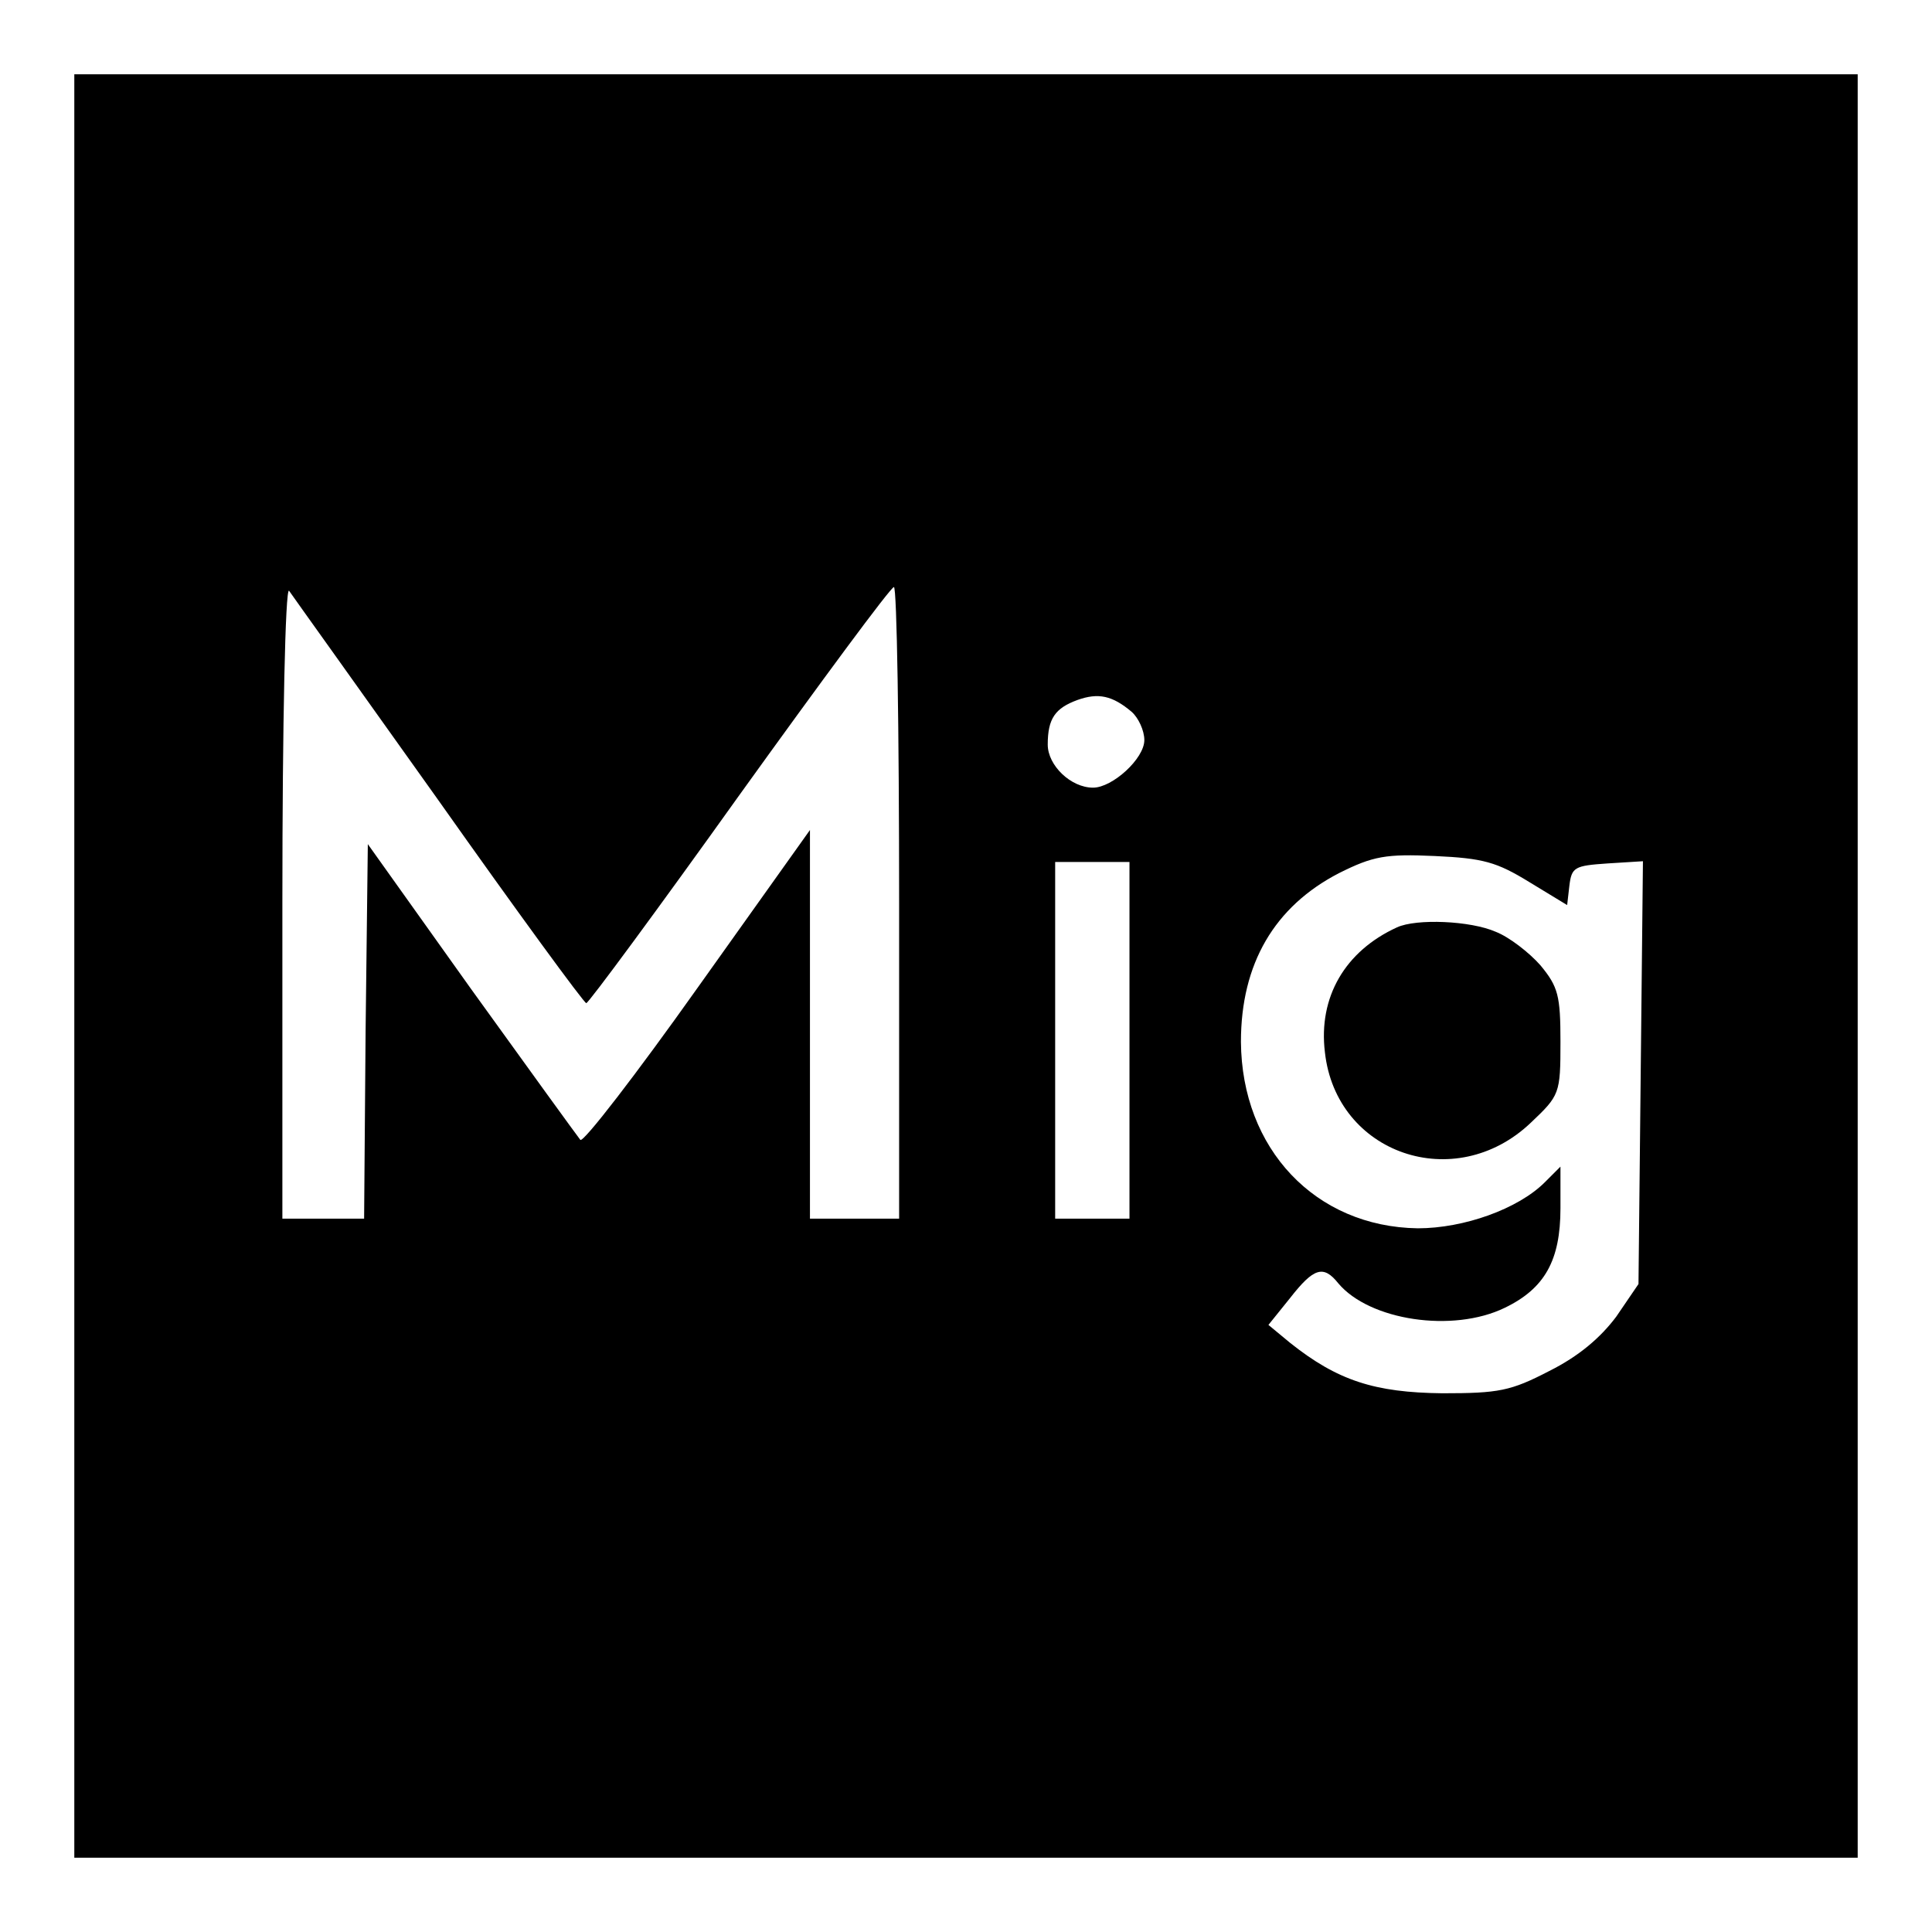 <?xml version="1.0" standalone="no"?>
<!DOCTYPE svg PUBLIC "-//W3C//DTD SVG 20010904//EN"
 "http://www.w3.org/TR/2001/REC-SVG-20010904/DTD/svg10.dtd">
<svg version="1.0" xmlns="http://www.w3.org/2000/svg"
 width="260pt" height="260pt" viewBox="0 0 260 260"
 preserveAspectRatio="xMidYMid meet">
<g transform="translate(0,260) scale(0.1,-0.1)"
fill="#000000" stroke="none">
<path d="M100 1300 l0 -1200 1200 0 1200 0 0 1200 0 1200 -1200 0 -1200 0 0
-1200z m490 223 c106 -150 196 -273 199 -273 3 0 96 126 206 280 110 153 203
279 208 280 4 0 7 -191 7 -425 l0 -425 -60 0 -60 0 0 262 0 261 -151 -212
c-83 -117 -154 -209 -158 -205 -4 5 -70 96 -147 203 l-139 195 -3 -252 -2
-252 -55 0 -55 0 0 427 c0 241 4 423 9 418 4 -6 95 -133 201 -282z m933 119
c9 -8 17 -25 17 -38 0 -25 -43 -64 -69 -64 -30 0 -61 30 -61 58 0 35 10 49 40
60 28 10 47 6 73 -16z m535 -229 l51 -31 3 26 c3 25 7 27 51 30 l48 3 -3 -285
-3 -284 -30 -44 c-21 -28 -50 -53 -90 -73 -52 -27 -68 -30 -144 -30 -91 1
-141 17 -205 68 l-29 24 29 36 c32 41 45 45 65 20 42 -50 154 -67 224 -33 54
26 75 64 75 134 l0 56 -21 -21 c-36 -36 -109 -62 -171 -62 -138 2 -237 107
-238 251 0 105 45 182 132 227 46 23 63 26 129 23 65 -3 83 -8 127 -35z m-538
-213 l0 -240 -50 0 -50 0 0 240 0 240 50 0 50 0 0 -240z"/>
<path d="M1880 1352 c-70 -32 -106 -94 -97 -168 15 -137 175 -192 277 -95 39
37 40 39 40 109 0 62 -3 74 -27 103 -15 17 -42 38 -60 45 -34 15 -107 18 -133
6z"/>
</g>
</svg>
